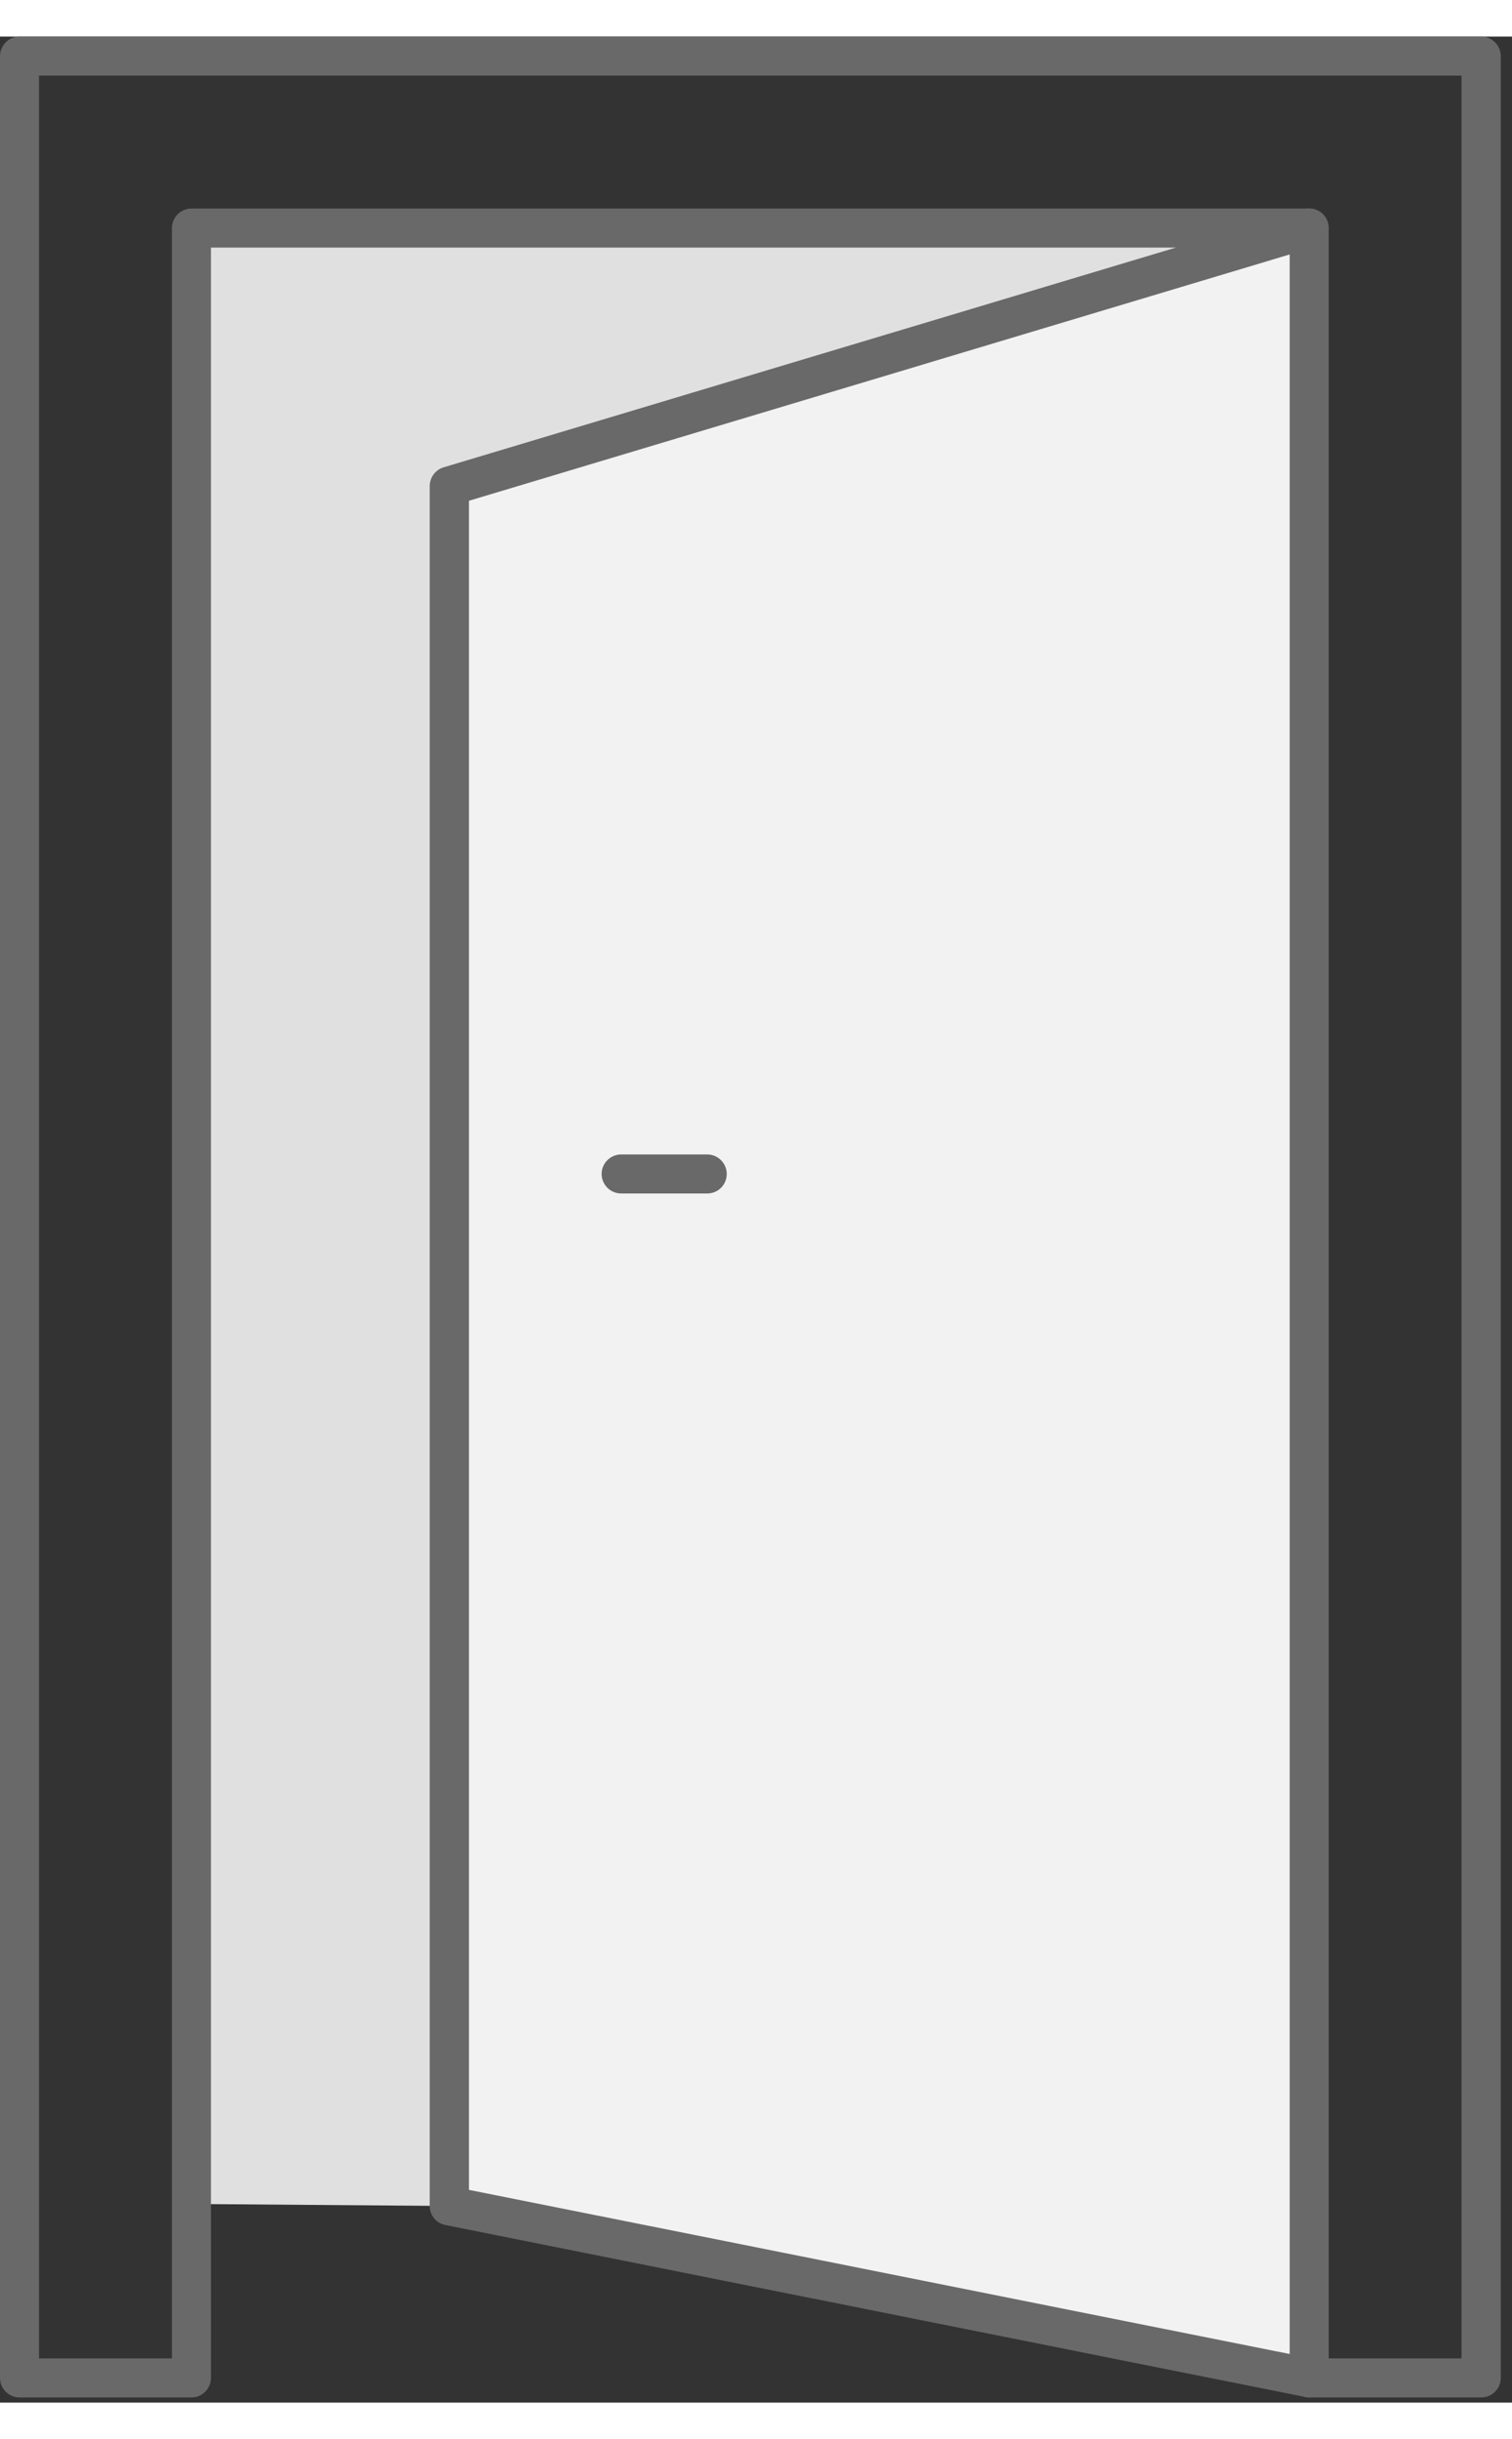 <svg width="62" height="97" viewBox="0 0 62 97" fill="none" xmlns="http://www.w3.org/2000/svg" style="height: 100px;"><rect x="0" y="0" width="62" height="97" fill="#333333" stroke="none"/><path d="M7.75 8.22L8.25 82.85L8.06 88.86L18.43 88.94L52.92 96.18L53.68 7.85L7.75 8.22Z" fill="#E0E0E0"></path> <path d="M53.68 95.99V7.85L18.43 18.43V88.94L53.68 95.99Z" fill="#F2F2F3"></path> <path d="M60.74 96.79H53.69C53.25 96.79 52.89 96.43 52.89 95.99V8.65H8.65V95.99C8.65 96.43 8.29 96.79 7.85 96.79H0.8C0.36 96.79 0 96.43 0 95.99V0.8C0 0.36 0.36 0 0.8 0H60.74C61.18 0 61.54 0.36 61.54 0.8V95.99C61.54 96.43 61.18 96.79 60.74 96.79ZM54.48 95.19H59.93V1.6H1.6V95.19H7.05V7.85C7.05 7.41 7.41 7.05 7.85 7.05H53.68C54.12 7.05 54.48 7.41 54.48 7.85V95.19Z" fill="#696969"></path> <path d="M53.68 96.79C53.63 96.79 53.58 96.79 53.52 96.77L18.26 89.72C17.89 89.65 17.62 89.32 17.62 88.94V18.43C17.62 18.08 17.85 17.76 18.19 17.66L53.45 7.08C53.69 7.01 53.95 7.05 54.16 7.2C54.36 7.35 54.48 7.59 54.48 7.84V95.98C54.48 96.22 54.37 96.45 54.19 96.6C54.05 96.73 53.87 96.79 53.68 96.79ZM19.23 88.28L52.89 95.01V8.93L19.23 19.03V88.28Z" fill="#696969"></path> <path d="M29 47.43H25.47C25.03 47.43 24.67 47.07 24.67 46.63C24.67 46.19 25.03 45.83 25.47 45.83H29C29.44 45.83 29.8 46.19 29.8 46.63C29.8 47.07 29.45 47.43 29 47.43Z" fill="#696969"></path></svg>